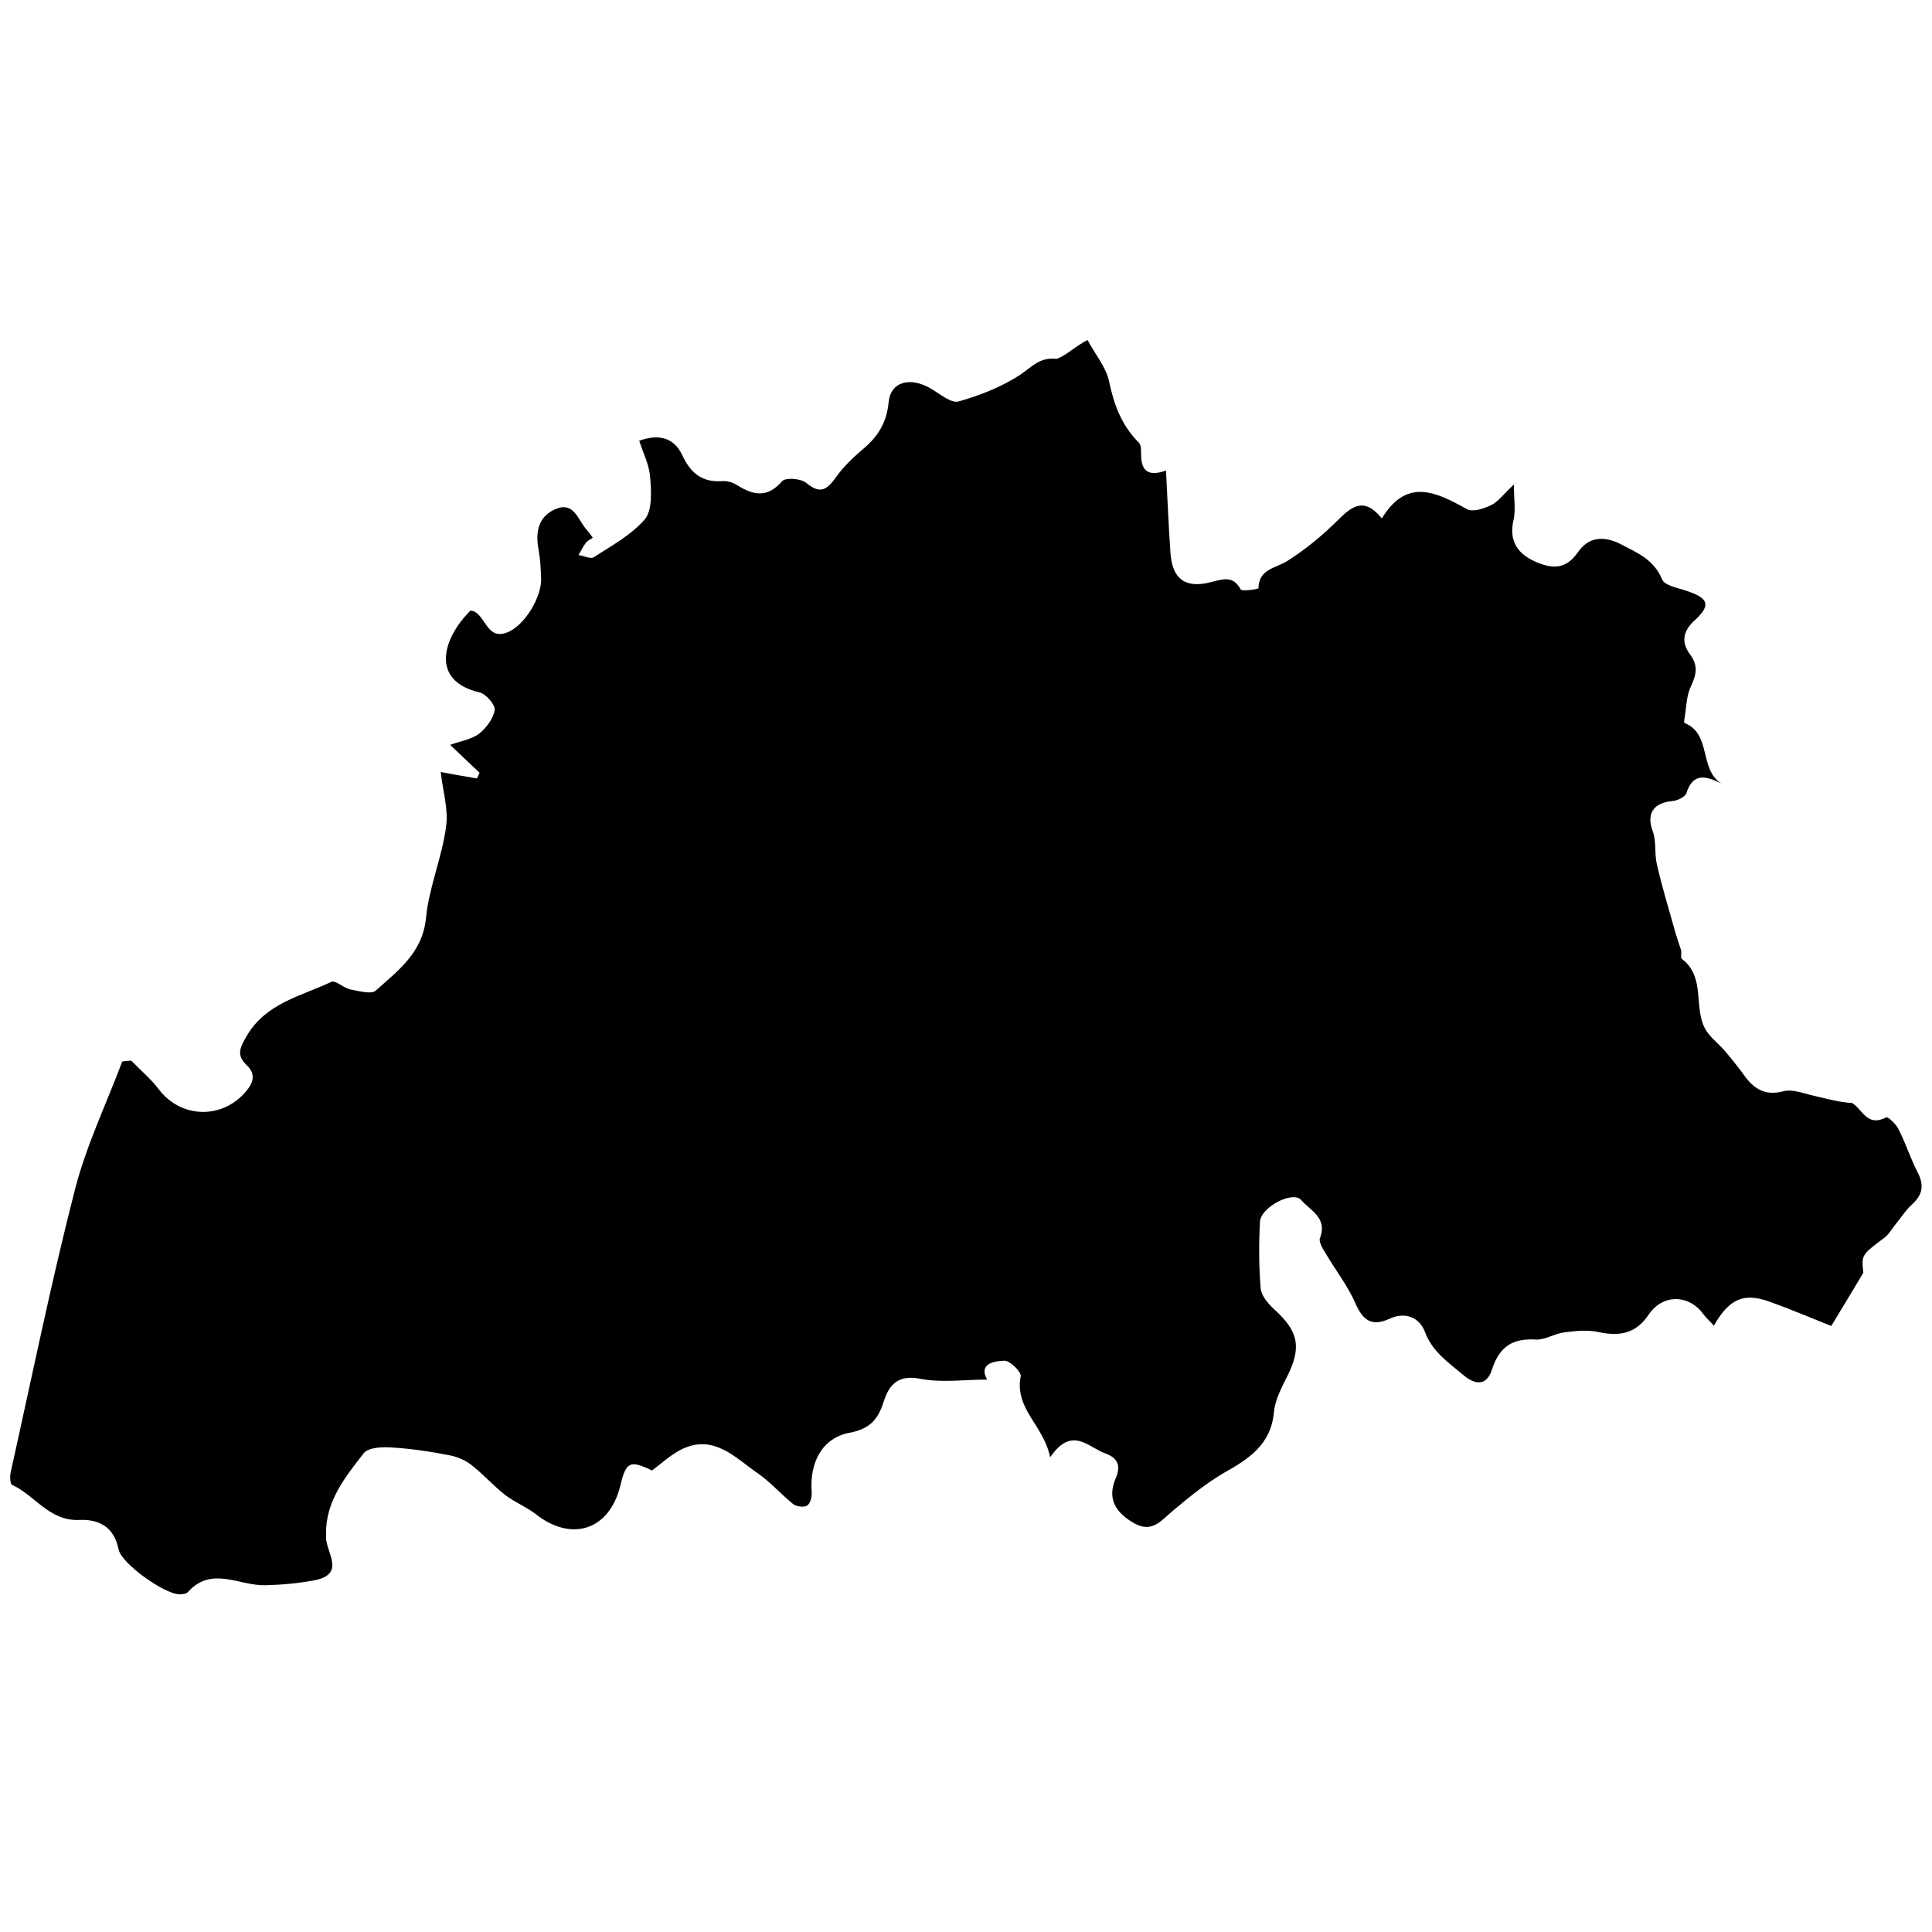 <?xml version="1.0" encoding="utf-8"?>
<!-- Generator: Adobe Illustrator 27.8.0, SVG Export Plug-In . SVG Version: 6.00 Build 0)  -->
<svg version="1.1" id="Layer_1" xmlns="http://www.w3.org/2000/svg" xmlns:xlink="http://www.w3.org/1999/xlink" x="0px" y="0px"
	 viewBox="0 0 512 512" style="enable-background:new 0 0 512 512;" xml:space="preserve">
<path d="M808.6,738.2c-0.1,0.2-0.3,0.7-0.3,0.6c-0.4-0.1-0.8-0.3-1.2-0.5c0.1-0.2,0.3-0.7,0.3-0.7
	C807.8,737.8,808.2,738,808.6,738.2z"/>
<path d="M288.2,90.1c2.1,3.9,4.9,7.2,5.7,10.9c1.3,6.2,3.3,11.7,7.9,16.3c0.7,0.7,0.6,2.3,0.6,3.4c0.1,4,1.8,5.7,6.6,4
	c0.4,7.7,0.7,14.9,1.2,22c0.5,6.7,3.9,9.3,10.6,7.6c3.3-0.8,5.9-1.9,8,1.9c0.4,0.6,4.7-0.1,4.7-0.3c0.1-5.1,4.5-5.3,7.6-7.2
	c4.9-3.1,9.5-6.9,13.6-11c3.8-3.8,7-5.9,11.5-0.3c6.6-10.9,14.4-7,22.5-2.5c1.5,0.9,4.5-0.1,6.4-1c1.9-0.9,3.2-2.8,6.1-5.5
	c0,4,0.5,6.8-0.1,9.4c-1.3,5.6,1.1,9,5.9,11.1c4.2,1.8,7.9,2.2,11.2-2.6c2.4-3.5,6.2-4.7,11.3-2.1c4.6,2.4,8.8,4.1,11,9.4
	c0.7,1.6,4.2,2.2,6.5,3c5.8,1.9,6.5,3.8,2.1,7.8c-3.1,2.8-3.6,5.8-1.3,8.9c2.3,3.1,1.8,5.4,0.3,8.6c-1.2,2.5-1.2,5.7-1.7,8.6
	c-0.1,0.4-0.1,1.1,0,1.1c7.2,2.8,3.8,12.1,9.7,16c-3.9-1.9-7.4-3-9.2,2.6c-0.3,1-2.4,2-3.8,2.1c-5.1,0.5-6.8,3.5-5.1,8
	c1,2.7,0.4,5.9,1.1,8.8c1.3,5.7,3,11.3,4.6,17c0.5,1.9,1.2,3.8,1.8,5.7c0.2,0.7-0.2,2,0.2,2.3c6.3,4.8,3.1,12.6,6.1,18.4
	c1.2,2.3,3.6,4,5.3,6c1.7,2,3.4,4.1,5,6.3c2.6,3.7,5.6,5.7,10.5,4.4c2.2-0.6,4.9,0.4,7.3,1c3.6,0.8,7.2,1.9,10.9,2.1
	c2.8,1.6,3.9,6.5,9.1,3.8c0.4-0.2,2.6,1.8,3.2,3.1c1.9,3.7,3.2,7.8,5.1,11.5c1.7,3.3,1.4,5.8-1.4,8.4c-1.9,1.7-3.2,3.9-4.8,5.8
	c-0.8,1-1.5,2.3-2.6,3.1c-6.1,4.6-6.1,4.5-5.6,9.3c-3.6,6-6.3,10.5-8.5,14.1c-5.5-2.2-10.9-4.5-16.5-6.5c-6.8-2.4-10.6-0.6-14.6,6.4
	c-1-1.1-1.9-1.9-2.7-2.9c-3.8-5.4-10.8-5.6-14.6,0c-3.4,5.1-7.8,5.8-13.3,4.6c-2.9-0.6-6.1-0.3-9.1,0.1c-2.5,0.3-5,2-7.4,1.9
	c-6.2-0.4-9.7,1.8-11.7,7.9c-1.1,3.6-3.7,4.8-7.6,1.5c-4-3.4-8.2-6.1-10.2-11.5c-1.4-3.7-5.2-5.4-9.4-3.4c-4.6,2.1-7,0.5-9-4.1
	c-2-4.6-5.2-8.7-7.8-13.1c-0.8-1.3-2-3.2-1.6-4.2c2.1-5.4-2.6-7.3-5-10.1c-2.2-2.5-10.7,1.9-10.9,5.8c-0.3,5.9-0.3,11.9,0.2,17.7
	c0.2,2,2.1,4.1,3.7,5.6c6.3,5.7,7.1,9.9,3.5,17.3c-1.6,3.2-3.4,6.5-3.7,9.9c-0.8,8.5-6.6,12.3-13.2,16c-4.8,2.8-9.2,6.4-13.5,10
	c-3,2.5-5.5,6-10.1,3.5c-4.9-2.7-7.6-6.4-5.1-12.1c1.4-3.3,0.5-5.3-2.7-6.5c-4.6-1.6-8.9-7.5-14.7,1c-1.7-8.5-9.5-12.8-7.8-21.5
	c0.2-1.1-2.8-4.1-4.3-4.1c-3,0.1-6.9,0.9-4.6,5c-5.9,0-12,0.9-17.7-0.2c-5.9-1.2-8.3,1.6-9.7,6c-1.5,4.8-3.7,7.3-9.1,8.3
	c-7.2,1.4-10.6,7.8-10,15.8c0.1,1.2-0.4,3-1.2,3.5c-0.8,0.5-2.8,0.3-3.7-0.4c-3.2-2.6-6-5.8-9.3-8.1c-6.1-4.2-11.8-10.7-20.5-6.3
	c-2.7,1.4-5.1,3.6-7.6,5.5c-5.8-2.8-6.9-2.4-8.4,4c-2.9,11.8-12.9,15.1-22.5,7.5c-2.5-1.9-5.5-3.1-8-5c-3.1-2.4-5.8-5.5-8.9-7.9
	c-1.6-1.3-3.7-2.2-5.7-2.6c-5.1-1-10.3-1.8-15.5-2.1c-2.5-0.2-6.2,0-7.4,1.5c-4.9,6.3-10.1,12.7-10,21.4c0,0.4,0,0.8,0,1.2
	c0.3,4.1,5.1,9.5-3.1,11.1c-4.3,0.8-8.6,1.2-13,1.3c-6.9,0.2-14.2-5.2-20.5,1.8c-0.4,0.5-1.4,0.6-2.2,0.6c-3.8,0.1-15.5-8.1-16.2-12
	c-1.2-5.9-5.2-7.9-10.3-7.7c-8,0.4-11.8-6.5-17.9-9.3c-0.5-0.2-0.6-2.2-0.4-3.2c5.6-25.1,10.7-50.3,17.1-75.2
	c3-11.6,8.3-22.6,12.5-33.8c0.8-0.1,1.6-0.2,2.4-0.2c2.4,2.5,5.2,4.8,7.3,7.6c5.7,7.5,16.2,8,22.6,1.1c2.3-2.5,3.4-5,0.6-7.6
	c-2.8-2.7-1.6-4.7,0.1-7.7c5.1-8.7,14.4-10.5,22.4-14.3c1.1-0.5,3.2,1.6,5,2c2.3,0.4,5.6,1.4,6.8,0.3c5.9-5.3,12.4-10,13.3-19.3
	c0.8-8.1,4.2-15.9,5.3-24c0.7-4.8-0.9-9.8-1.4-14.6c2.6,0.5,6.1,1.1,9.6,1.7c0.2-0.5,0.5-1,0.7-1.5c-2.4-2.3-4.9-4.6-7.8-7.4
	c2.7-1,5.5-1.4,7.6-2.9c1.9-1.5,3.8-4,4.2-6.3c0.2-1.4-2.3-4.3-4-4.7c-13.3-3.1-9.7-14.5-2.4-21.7c0.4,0.1,0.8,0.1,1.1,0.3
	c3,1.7,3.5,7.5,8.6,5.5c4.7-1.8,9.3-9.6,9-14.5c-0.1-2.4-0.2-4.7-0.6-7c-0.9-4.6-0.5-8.9,4.2-11.1c5.1-2.3,6.1,2.7,8.4,5.3
	c0.5,0.6,1,1.2,1.7,2.2c-0.7,0.5-1.4,0.8-1.8,1.3c-0.8,1-1.3,2.2-2,3.3c1.4,0.2,3.2,1.1,4,0.6c4.8-3.1,10-5.9,13.6-10.1
	c2-2.4,1.7-7.4,1.4-11.1c-0.2-3.2-1.8-6.3-2.9-9.7c5.3-1.9,9.3-0.8,11.5,4c2.2,4.7,5.3,7.1,10.6,6.7c1.3-0.1,2.8,0.4,3.9,1.1
	c4.3,2.7,8,3.4,11.9-1.1c0.9-1,5-0.7,6.4,0.5c3.4,2.8,5.2,2.1,7.6-1.2c2-2.9,4.6-5.4,7.3-7.7c4-3.3,6.4-7.1,6.9-12.5
	c0.5-5.5,5.8-6.9,11.4-3.5c2.3,1.4,5.2,3.8,7.1,3.3c5.7-1.6,11.5-3.9,16.4-7.1c3.1-2.1,5.1-4.7,9.6-4.2
	C282.3,94.4,284.9,91.8,288.2,90.1L288.2,90.1z"/>
</svg>
